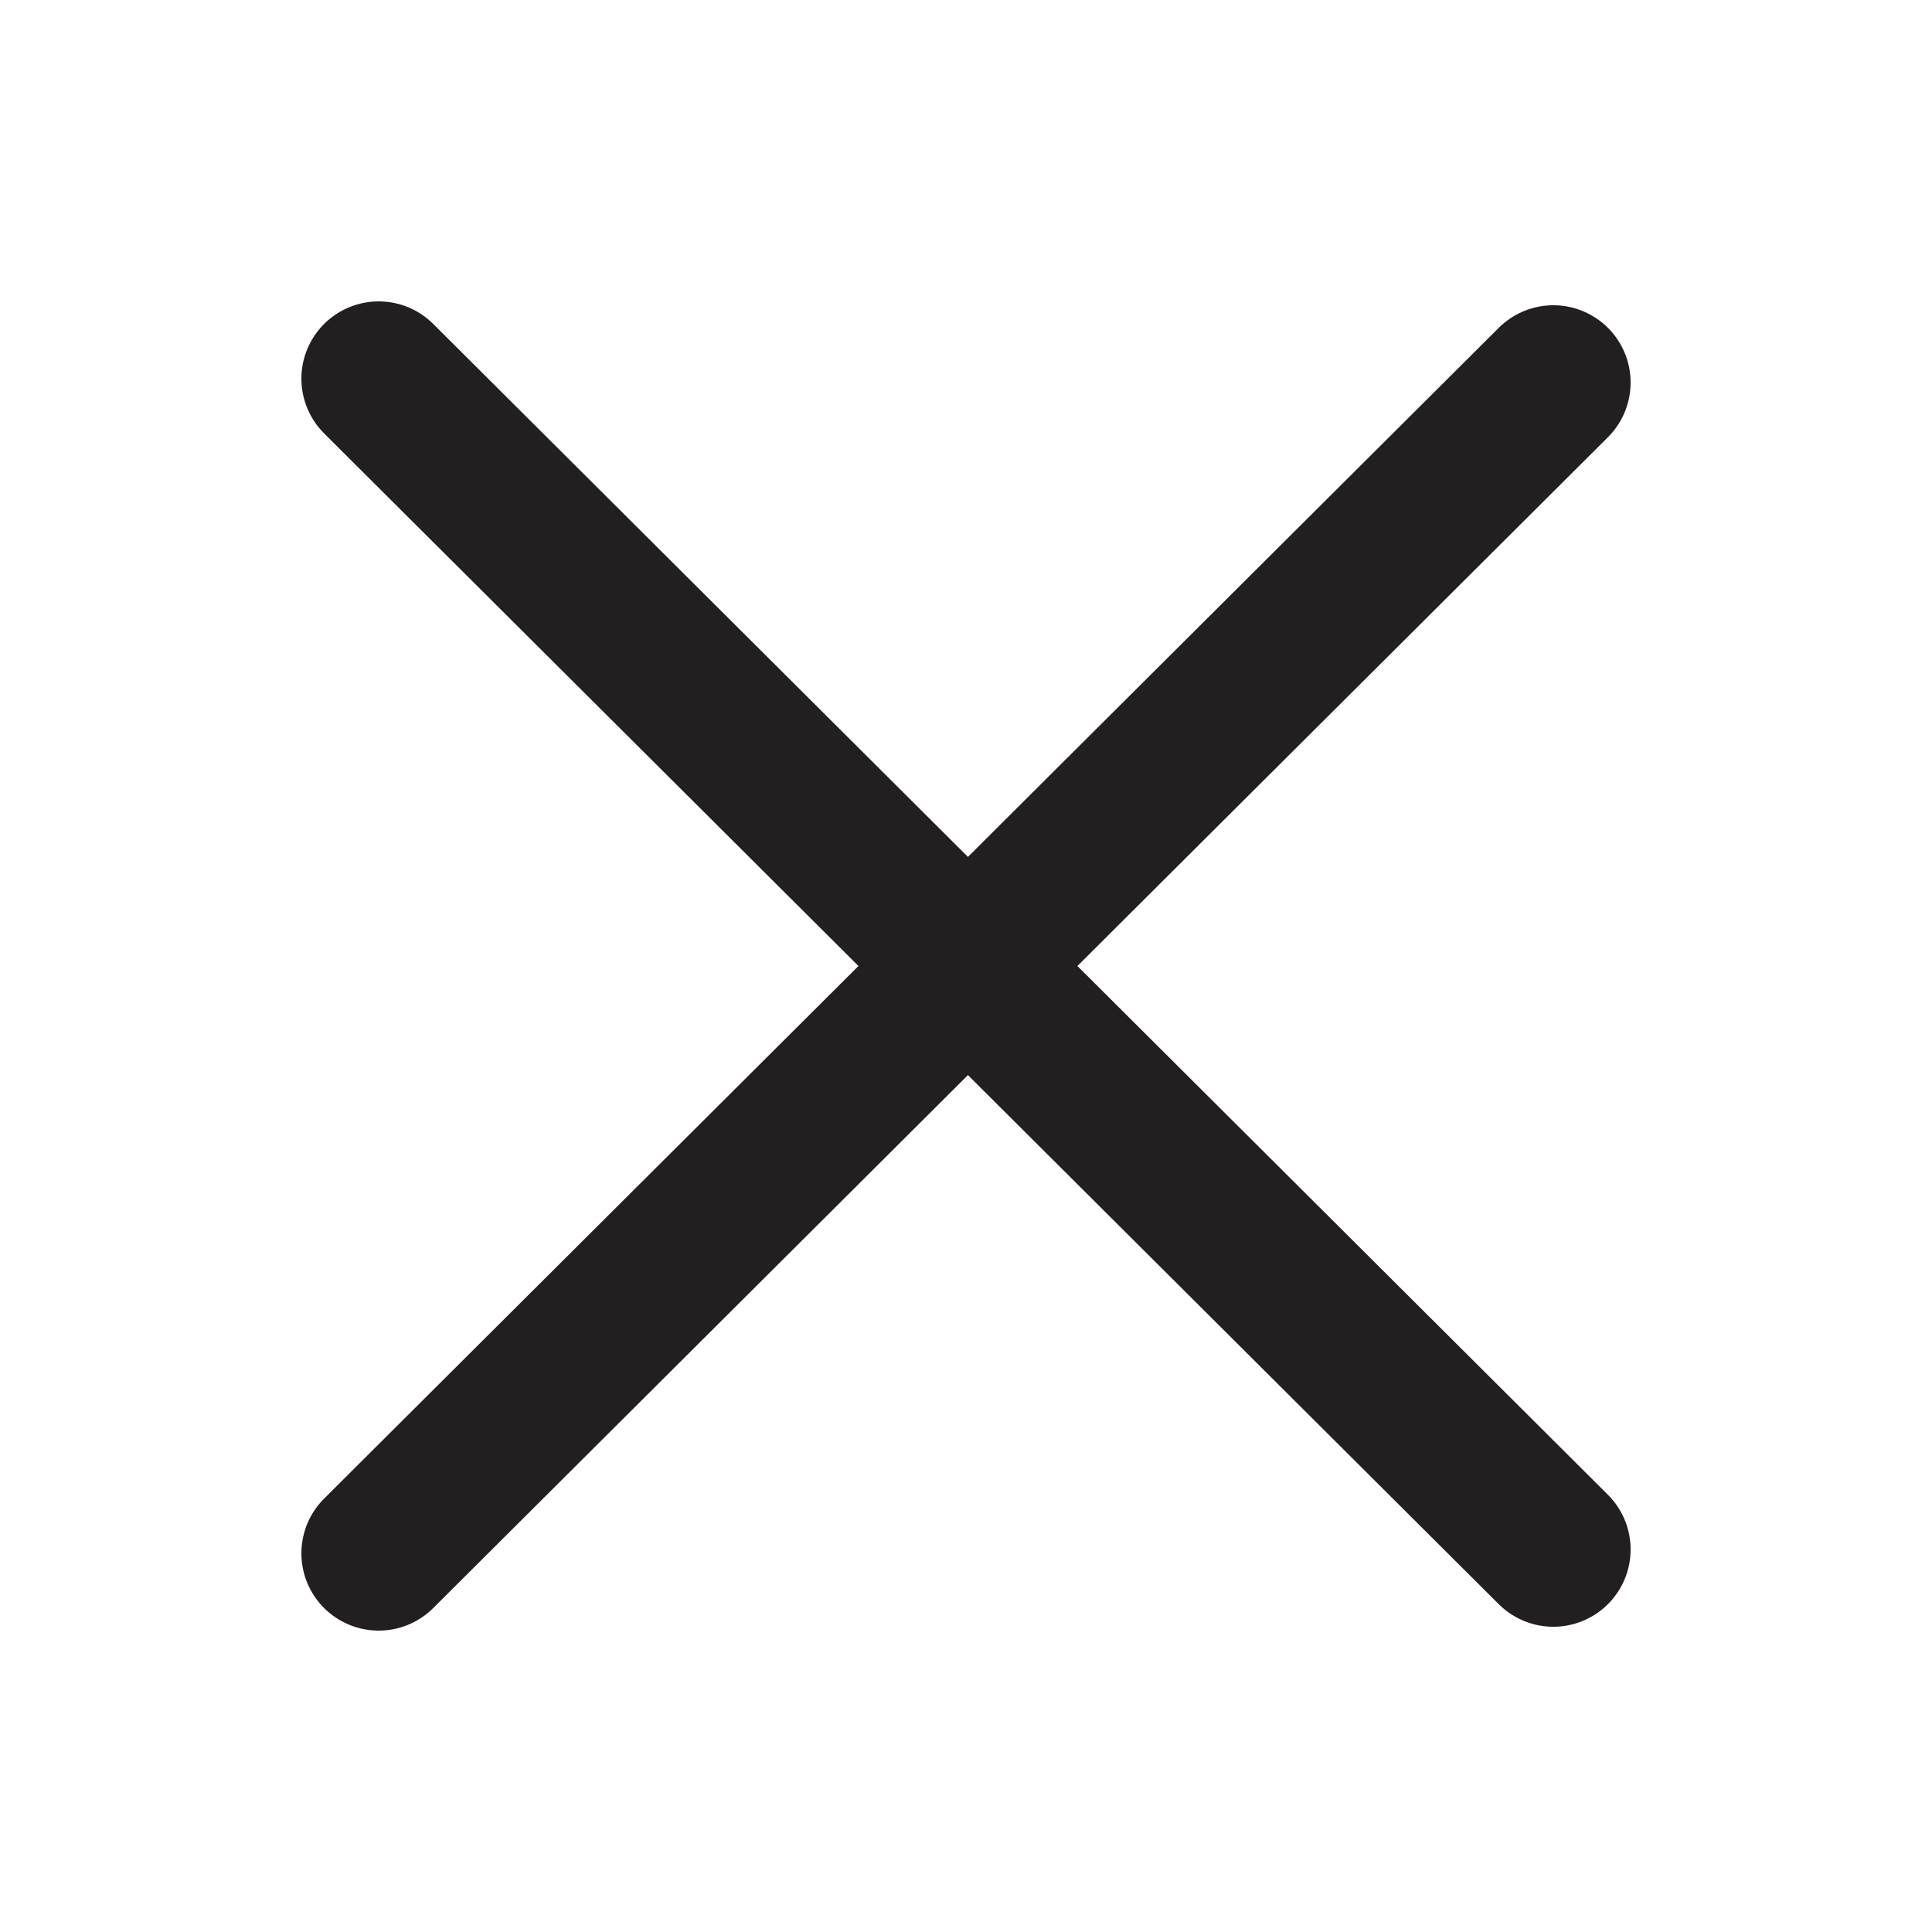 <?xml version="1.0" encoding="utf-8"?>
<!-- Generator: Adobe Illustrator 19.2.1, SVG Export Plug-In . SVG Version: 6.00 Build 0)  -->
<svg version="1.1" id="Layer_1" xmlns="http://www.w3.org/2000/svg" xmlns:xlink="http://www.w3.org/1999/xlink" x="0px" y="0px"
	 viewBox="0 0 50 50" style="enable-background:new 0 0 50 50;" xml:space="preserve">
<style type="text/css">
	.st0{fill:#FFFFFF;stroke:#231F20;stroke-width:4;stroke-linecap:round;stroke-miterlimit:10;}
</style>
<g>
	<line class="st0" x1="40.2" y1="40.1" x2="9.8" y2="9.8"/>
	<line class="st0" x1="9.8" y1="40.2" x2="40.2" y2="9.9"/>
</g>
</svg>
